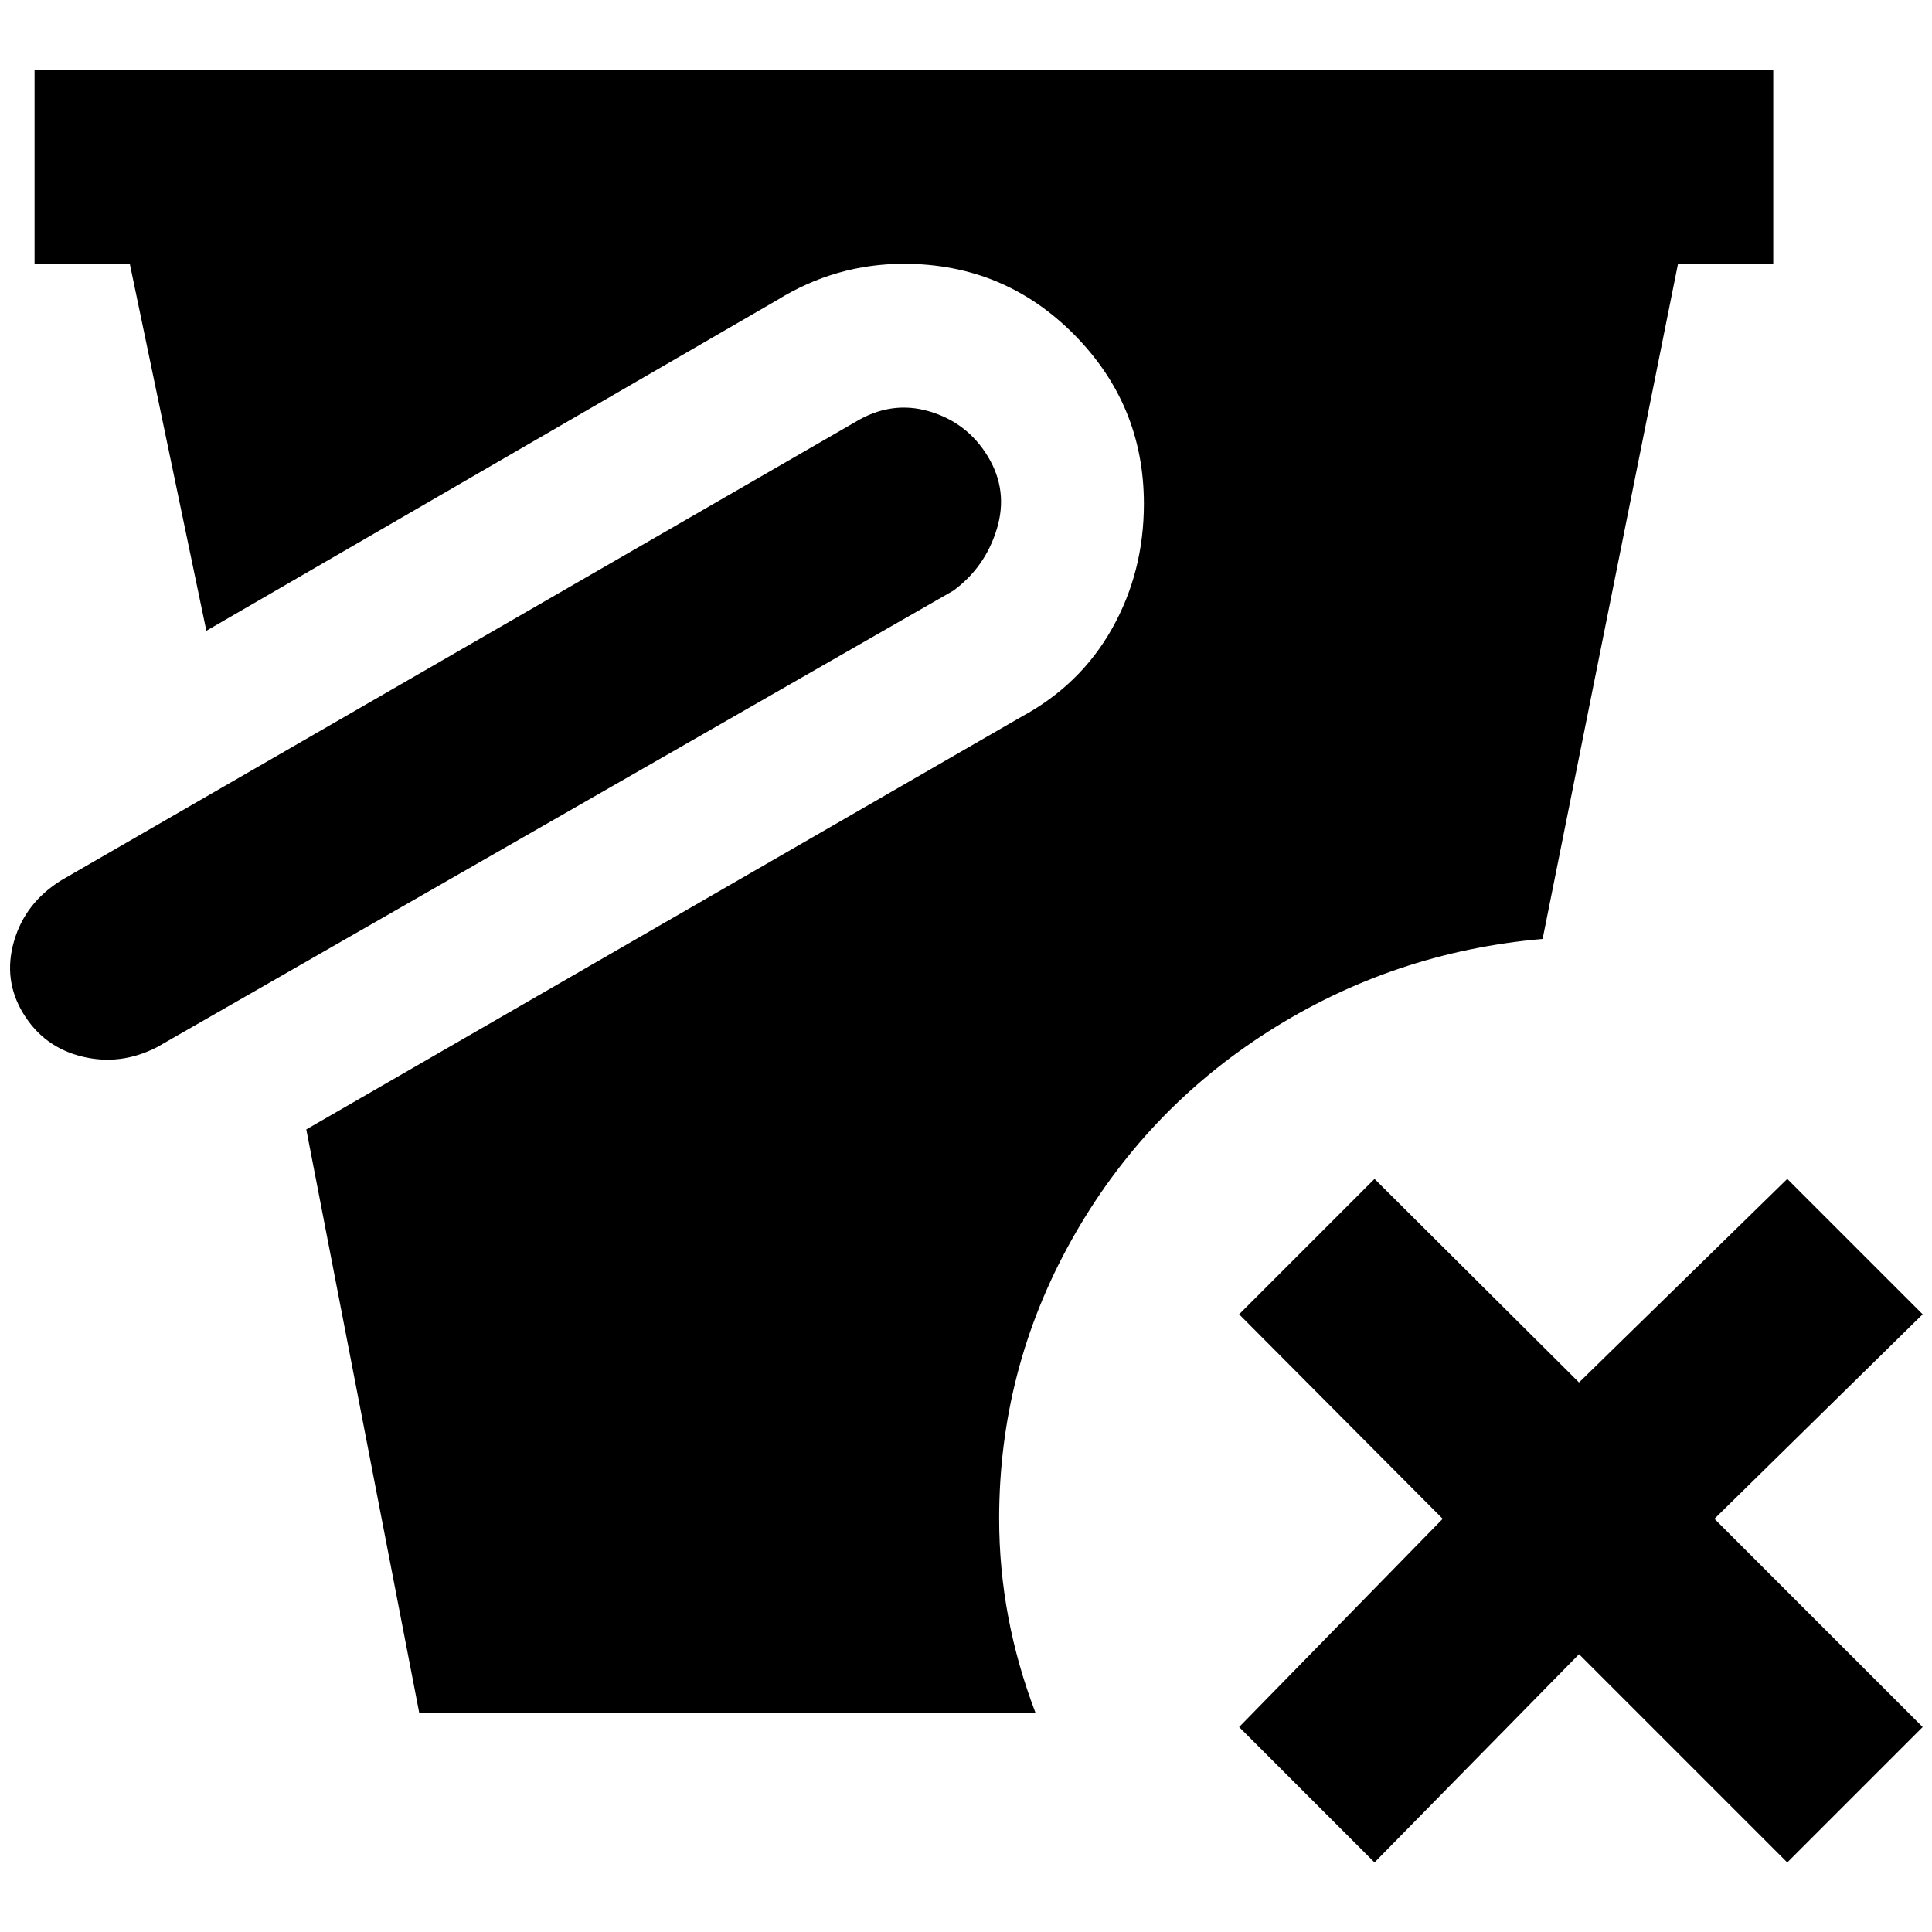 <?xml version="1.0" standalone="no"?>
<!DOCTYPE svg PUBLIC "-//W3C//DTD SVG 1.1//EN" "http://www.w3.org/Graphics/SVG/1.1/DTD/svg11.dtd" >
<svg xmlns="http://www.w3.org/2000/svg" xmlns:xlink="http://www.w3.org/1999/xlink" version="1.1" width="2048" height="2048" viewBox="-11 0 2069 2048">
   <path fill="currentColor"
d="M1010 622l-853 489q-39 20 -80 10t-63 -46t-10 -77.5t51 -65.5l849 -490q39 -24 80 -12t63 48.5t9.5 77.5t-46.5 66zM1059 1616q0 -160 77.5 -298.5t211 -223.5t293.5 -99l145 -723h102v-208h-1862v208h102l82 393l611 -354q63 -39 136 -39q107 0 182 75.5t75 181.5
q0 73 -34 133.5t-97 94.5l-766 442l121 625h660q-39 -102 -39 -208zM1903 1252l-223 218l-219 -218l-145 145l218 219l-218 223l145 145l219 -223l223 223l145 -145l-223 -223l223 -219z" />
</svg>

